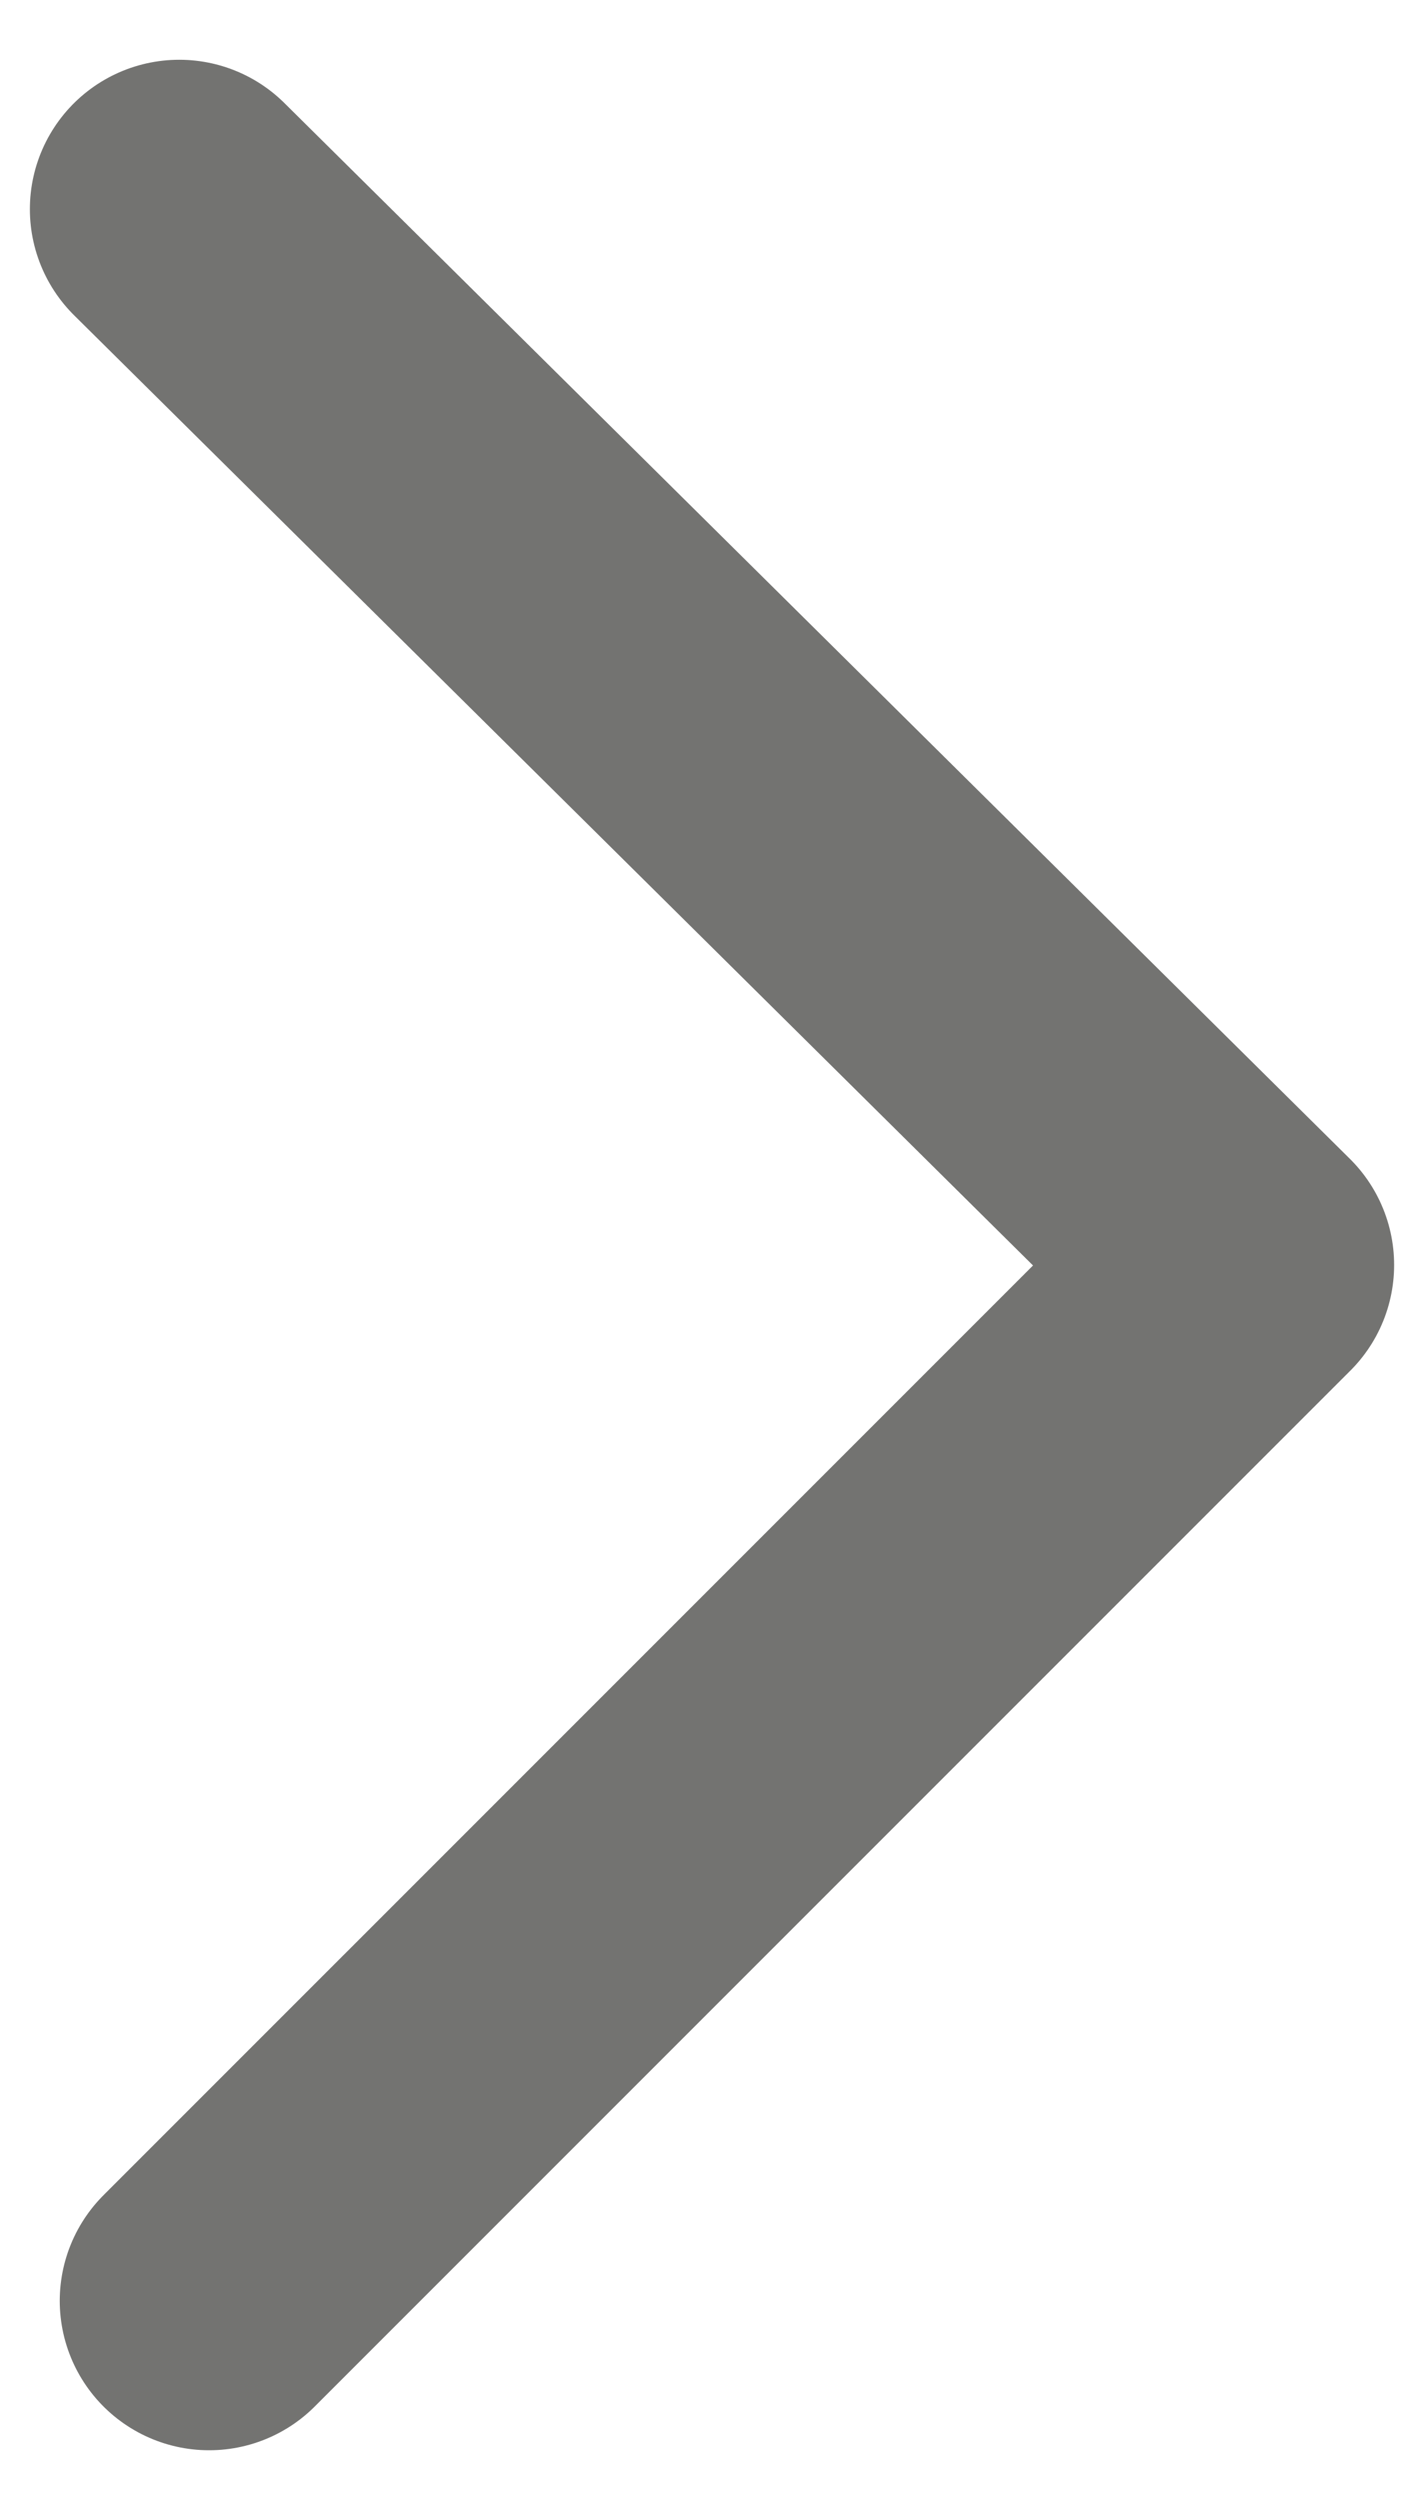 <?xml version="1.0" encoding="utf-8"?>
<!-- Generator: Adobe Illustrator 18.1.1, SVG Export Plug-In . SVG Version: 6.00 Build 0)  -->
<svg version="1.1" id="Layer_1" xmlns="http://www.w3.org/2000/svg" xmlns:xlink="http://www.w3.org/1999/xlink" x="0px" y="0px"
	 viewBox="0 0 14.3 25.1" enable-background="new 0 0 14.3 25.1" xml:space="preserve">
<polyline fill="none" stroke="#737371" stroke-width="3" stroke-linecap="round" stroke-linejoin="round" stroke-miterlimit="10" points="
	1.8,2.1 12.5,12.7 2.1,23.1 "/>
</svg>
